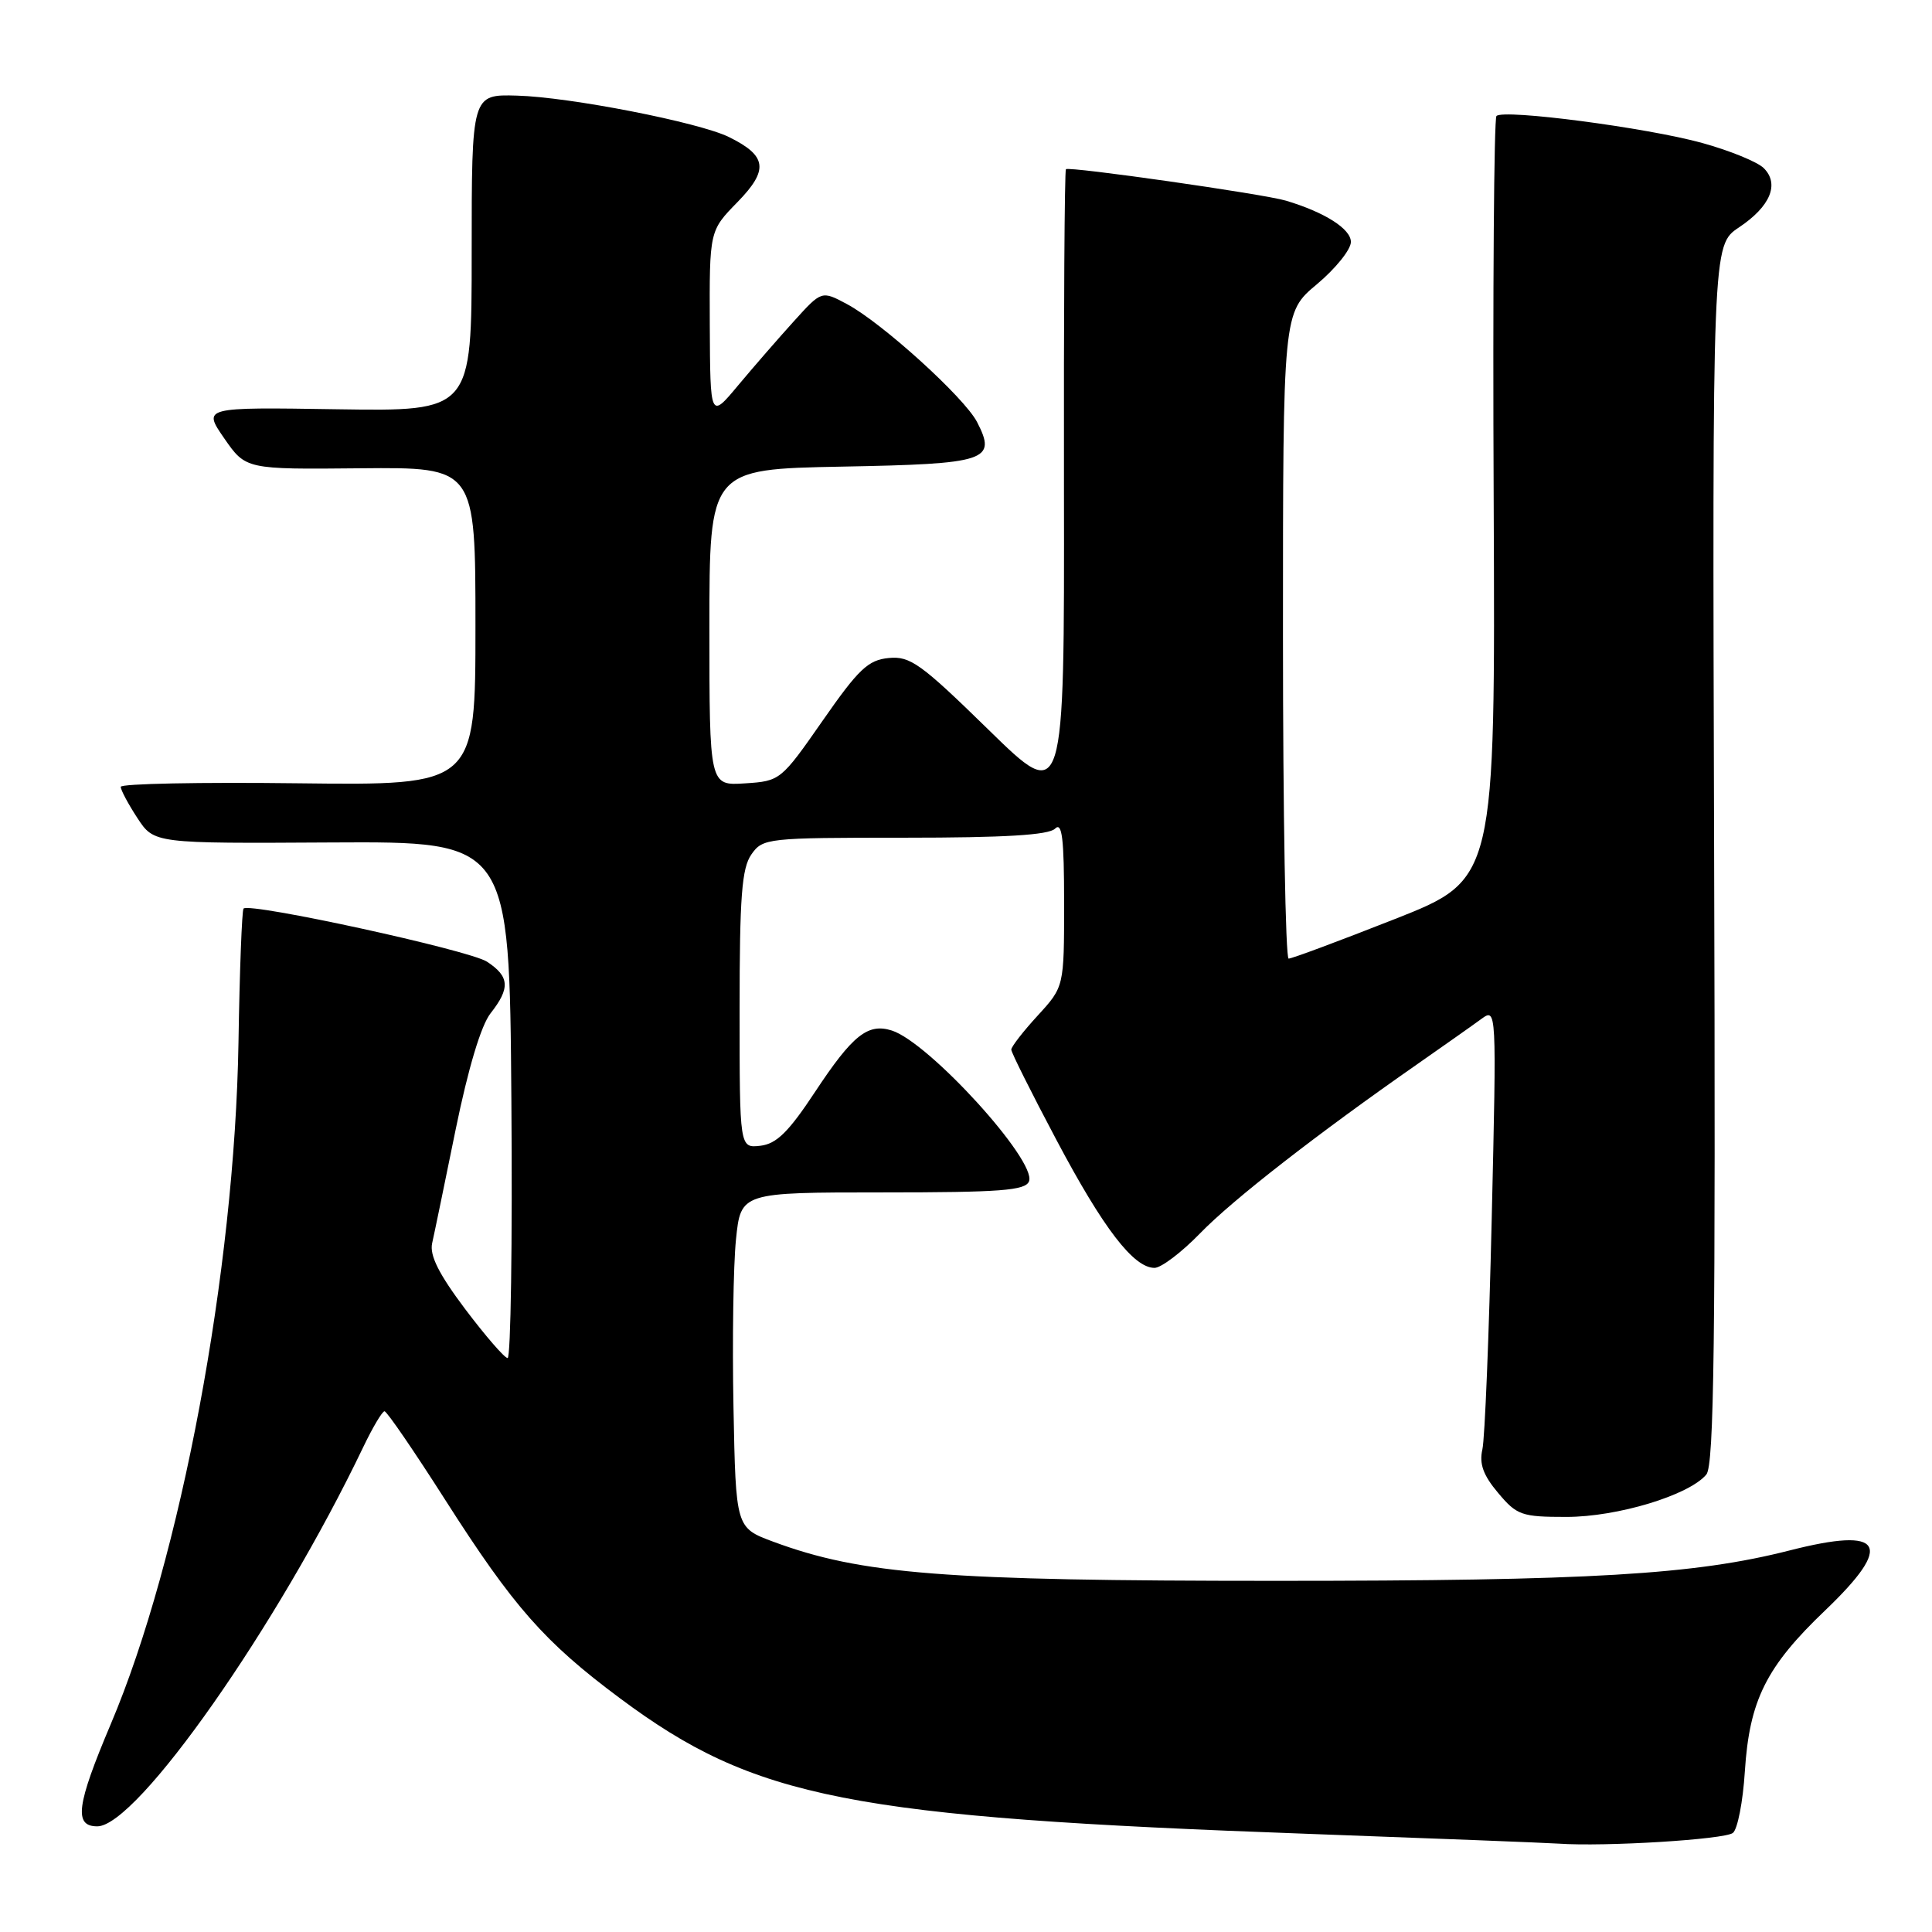 <?xml version="1.0" encoding="UTF-8" standalone="no"?>
<!DOCTYPE svg PUBLIC "-//W3C//DTD SVG 1.1//EN" "http://www.w3.org/Graphics/SVG/1.1/DTD/svg11.dtd" >
<svg xmlns="http://www.w3.org/2000/svg" xmlns:xlink="http://www.w3.org/1999/xlink" version="1.1" viewBox="0 0 256 256">
 <g >
 <path fill="currentColor"
d=" M 229.62 242.87 C 230.24 242.38 230.95 238.72 231.20 234.74 C 231.81 225.28 234.02 220.85 241.87 213.36 C 251.01 204.61 249.61 202.26 237.14 205.44 C 224.50 208.66 210.80 209.47 169.00 209.47 C 125.09 209.47 114.14 208.61 102.45 204.28 C 97.50 202.44 97.50 202.44 97.19 186.47 C 97.02 177.69 97.17 167.69 97.52 164.25 C 98.16 158.00 98.16 158.00 116.97 158.00 C 132.58 158.00 135.88 157.75 136.35 156.53 C 137.39 153.82 123.10 138.12 118.17 136.55 C 114.99 135.54 112.97 137.16 108.00 144.68 C 104.49 150.00 102.89 151.57 100.75 151.82 C 98.00 152.13 98.00 152.13 98.00 133.79 C 98.00 118.80 98.29 115.04 99.56 113.22 C 101.07 111.06 101.62 111.00 119.86 111.00 C 133.10 111.00 138.95 110.65 139.80 109.80 C 140.73 108.87 141.00 111.06 141.00 119.67 C 141.00 130.75 141.00 130.75 137.50 134.57 C 135.57 136.67 134.00 138.70 134.00 139.08 C 134.00 139.46 136.70 144.86 140.00 151.08 C 146.20 162.78 150.21 168.00 152.98 168.00 C 153.86 168.00 156.59 165.93 159.04 163.40 C 163.34 158.97 174.55 150.24 187.88 140.95 C 191.38 138.50 195.17 135.84 196.28 135.02 C 198.31 133.55 198.31 133.55 197.66 161.52 C 197.30 176.91 196.75 190.66 196.42 192.07 C 195.99 193.97 196.54 195.49 198.51 197.82 C 200.99 200.78 201.62 201.00 207.55 201.00 C 214.33 201.00 223.82 198.12 226.10 195.38 C 227.13 194.14 227.33 177.61 227.13 113.17 C 226.89 32.50 226.89 32.50 230.41 30.14 C 234.58 27.36 235.82 24.39 233.71 22.28 C 232.89 21.46 229.23 19.96 225.57 18.95 C 218.25 16.92 199.24 14.43 198.29 15.37 C 197.96 15.70 197.79 38.60 197.92 66.25 C 198.14 116.53 198.14 116.53 184.82 121.78 C 177.49 124.67 171.16 127.03 170.75 127.02 C 170.34 127.01 170.00 107.75 170.00 84.21 C 170.00 41.42 170.00 41.42 174.50 37.66 C 176.97 35.59 179.00 33.07 179.00 32.06 C 179.00 30.33 175.56 28.14 170.40 26.59 C 167.48 25.71 141.65 22.02 141.24 22.42 C 141.06 22.60 140.94 41.60 140.98 64.64 C 141.04 106.53 141.04 106.53 130.99 96.70 C 122.02 87.93 120.60 86.91 117.76 87.19 C 115.03 87.45 113.76 88.66 109.00 95.50 C 103.49 103.41 103.38 103.50 98.71 103.80 C 94.00 104.11 94.00 104.11 94.00 83.14 C 94.00 62.17 94.00 62.17 111.54 61.83 C 130.83 61.47 132.11 61.05 129.46 55.91 C 127.77 52.66 116.88 42.78 112.22 40.29 C 108.87 38.50 108.87 38.50 105.19 42.57 C 103.16 44.81 99.84 48.63 97.80 51.07 C 94.11 55.50 94.11 55.50 94.05 43.04 C 94.00 30.58 94.00 30.58 97.73 26.77 C 101.89 22.50 101.64 20.64 96.57 18.15 C 92.59 16.20 75.50 12.86 68.50 12.67 C 62.50 12.50 62.50 12.50 62.50 33.50 C 62.50 54.50 62.50 54.50 44.68 54.23 C 26.86 53.95 26.86 53.95 29.71 58.08 C 32.57 62.20 32.57 62.20 47.79 62.05 C 63.00 61.91 63.00 61.91 63.00 82.99 C 63.00 104.07 63.00 104.07 39.50 103.79 C 26.57 103.63 16.00 103.84 16.00 104.26 C 16.00 104.68 16.99 106.54 18.21 108.40 C 20.42 111.77 20.42 111.77 43.96 111.63 C 67.50 111.50 67.50 111.50 67.76 145.75 C 67.91 164.59 67.68 179.98 67.26 179.95 C 66.84 179.93 64.31 177.00 61.63 173.45 C 58.15 168.82 56.91 166.35 57.26 164.74 C 57.54 163.51 58.94 156.72 60.38 149.65 C 62.04 141.55 63.74 135.87 65.00 134.27 C 67.63 130.93 67.52 129.39 64.53 127.43 C 62.20 125.90 33.11 119.56 32.27 120.39 C 32.06 120.61 31.75 128.60 31.60 138.14 C 31.10 168.39 23.95 206.59 14.67 228.47 C 10.13 239.20 9.76 242.00 12.89 242.00 C 18.16 242.00 36.80 215.42 48.13 191.75 C 49.38 189.14 50.65 187.00 50.95 187.00 C 51.26 187.00 54.88 192.29 59.00 198.75 C 68.05 212.93 72.14 217.58 82.16 225.04 C 100.03 238.34 112.54 240.80 173.50 243.00 C 190.00 243.60 204.85 244.18 206.50 244.29 C 212.64 244.72 228.54 243.74 229.62 242.87 Z "/>
</g>
</svg>
